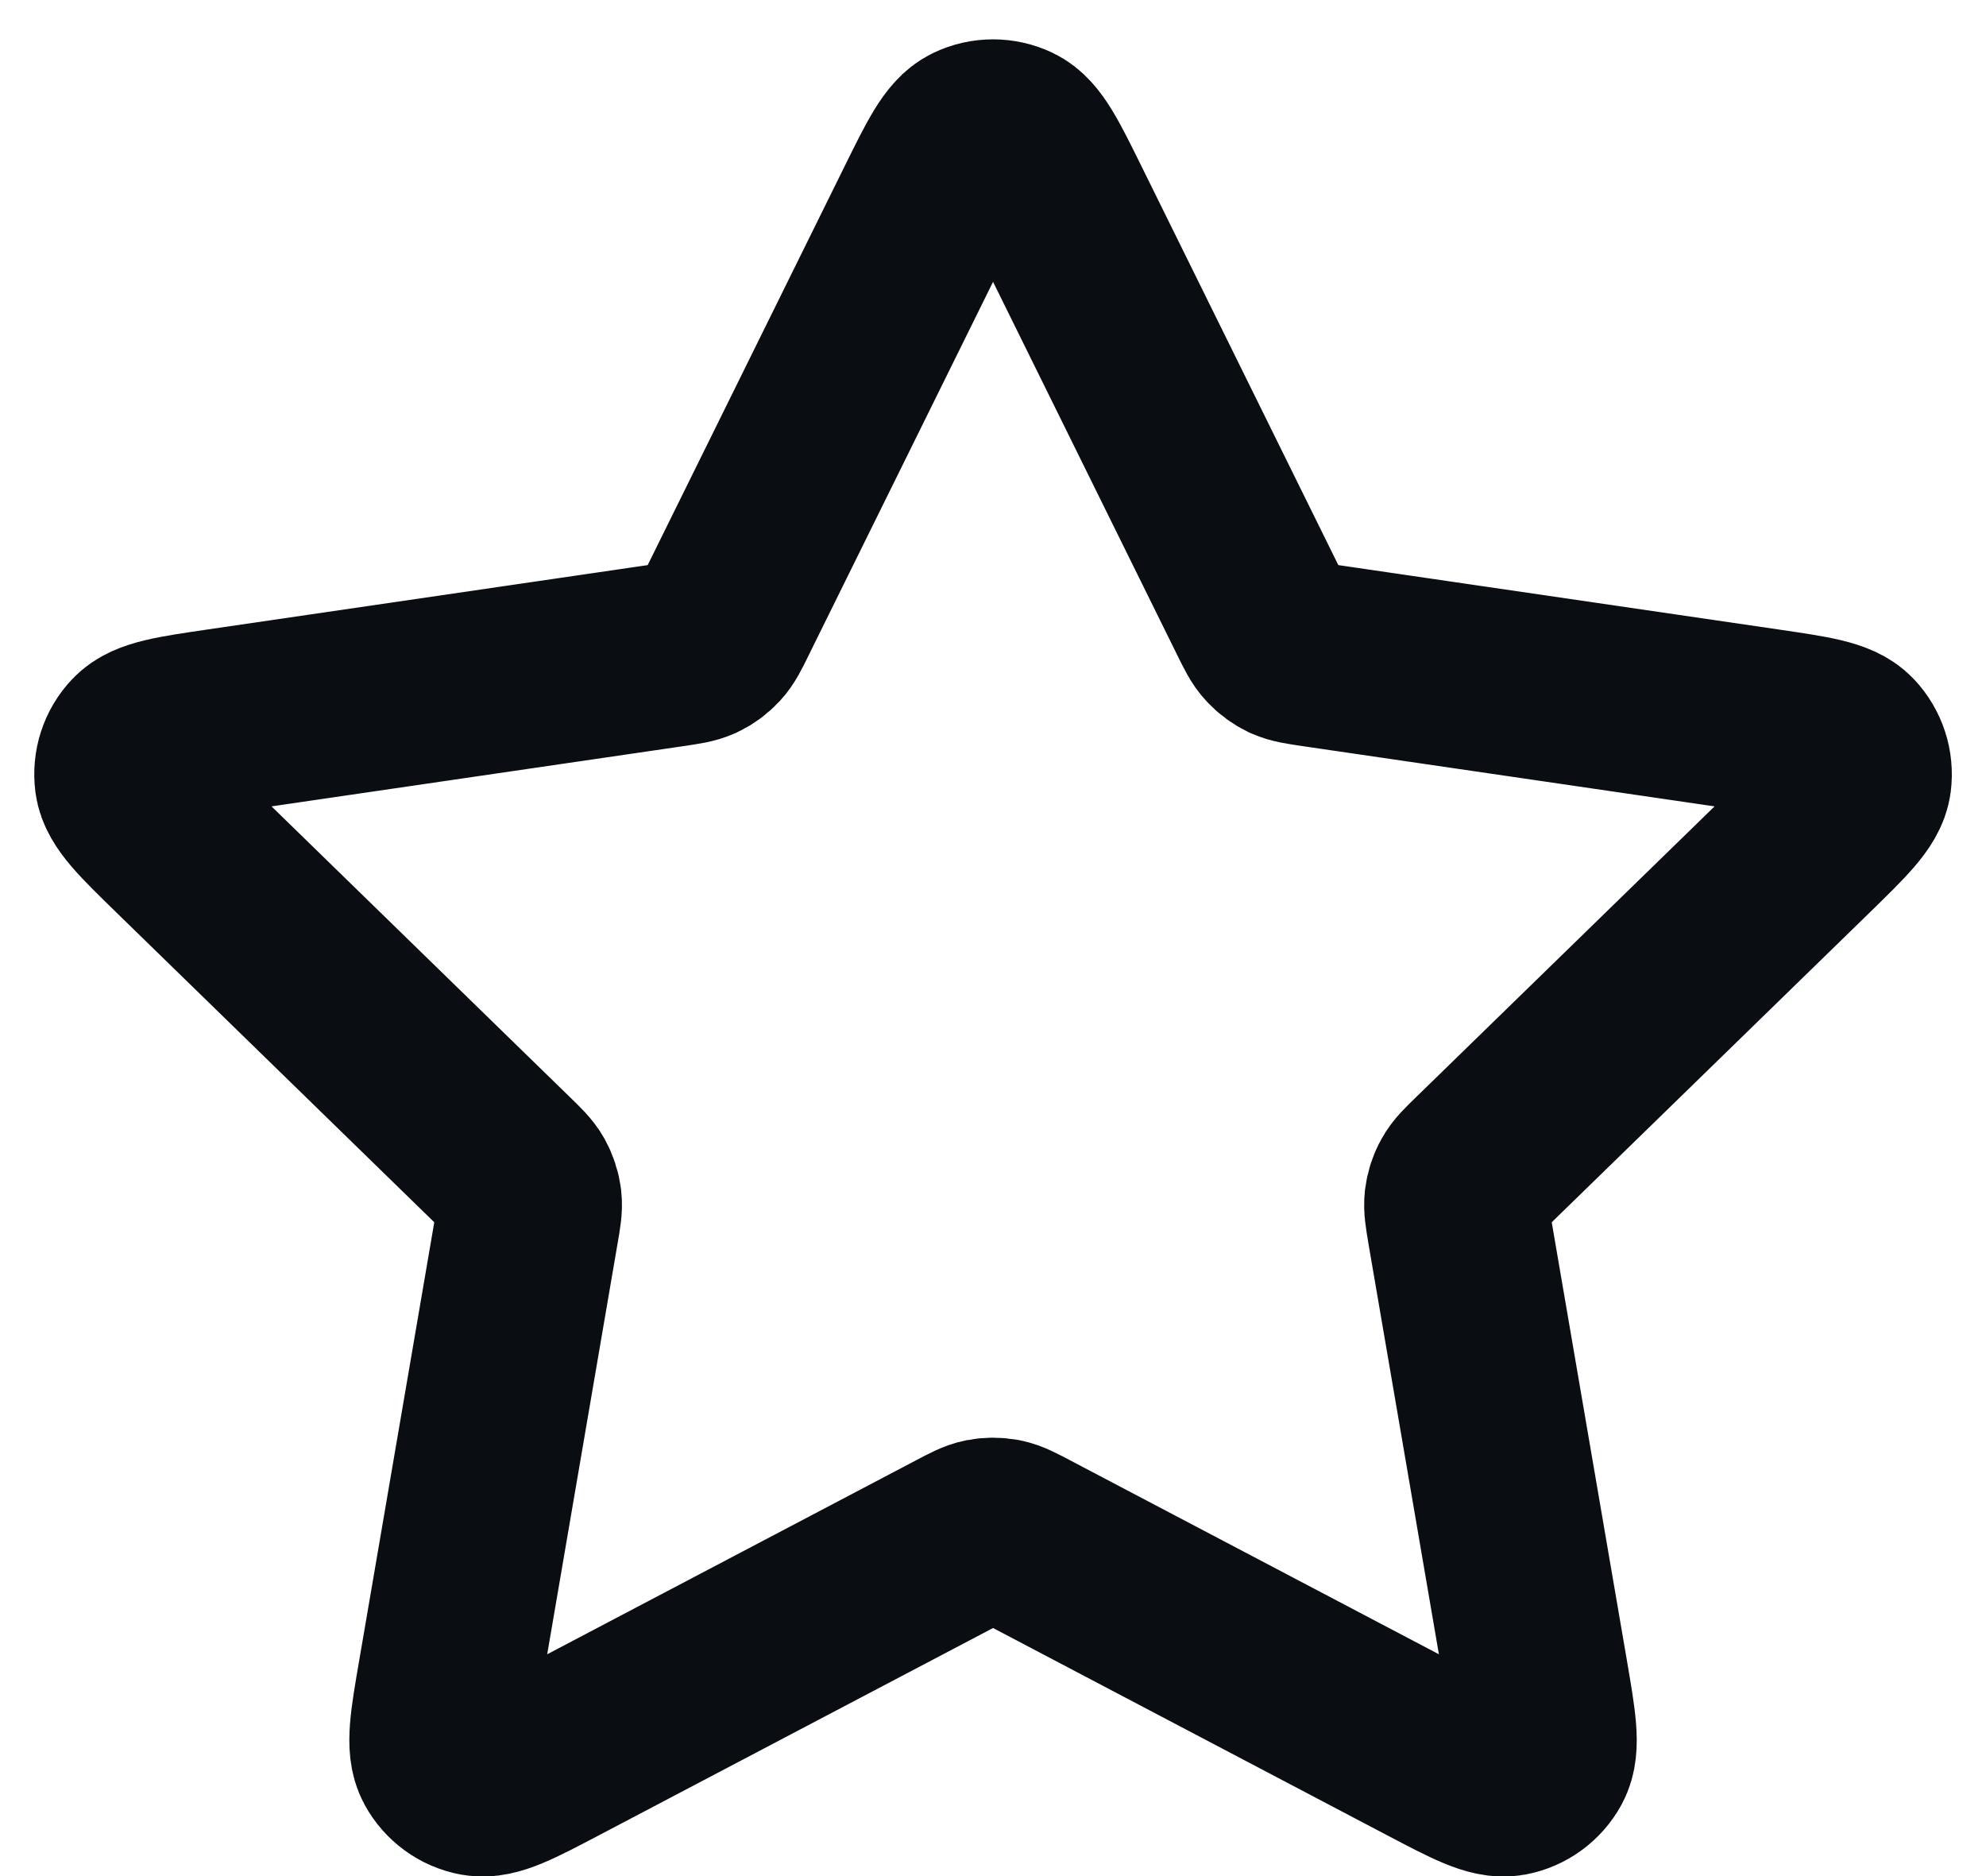 <svg width="18" height="17" viewBox="0 0 18 17" fill="none" xmlns="http://www.w3.org/2000/svg">
<path d="M8.403 1.878C8.595 1.489 8.691 1.294 8.821 1.232C8.934 1.178 9.066 1.178 9.18 1.232C9.31 1.294 9.406 1.489 9.598 1.878L11.42 5.569C11.477 5.684 11.505 5.742 11.547 5.786C11.584 5.826 11.628 5.858 11.676 5.881C11.732 5.906 11.795 5.915 11.922 5.934L15.998 6.53C16.427 6.593 16.642 6.624 16.741 6.729C16.827 6.82 16.868 6.945 16.852 7.07C16.833 7.213 16.677 7.364 16.367 7.667L13.418 10.539C13.326 10.628 13.28 10.673 13.251 10.726C13.224 10.773 13.208 10.825 13.201 10.879C13.194 10.939 13.205 11.002 13.226 11.129L13.922 15.185C13.995 15.613 14.032 15.827 13.963 15.954C13.903 16.064 13.796 16.142 13.673 16.165C13.531 16.191 13.339 16.09 12.955 15.888L9.311 13.972C9.197 13.912 9.14 13.882 9.081 13.87C9.028 13.86 8.973 13.86 8.92 13.87C8.86 13.882 8.804 13.912 8.69 13.972L5.046 15.888C4.662 16.09 4.47 16.191 4.328 16.165C4.204 16.142 4.098 16.064 4.038 15.954C3.969 15.827 4.005 15.613 4.079 15.185L4.774 11.129C4.796 11.002 4.807 10.939 4.8 10.879C4.793 10.825 4.776 10.773 4.75 10.726C4.72 10.673 4.674 10.628 4.582 10.539L1.634 7.667C1.323 7.364 1.168 7.213 1.149 7.07C1.133 6.945 1.173 6.82 1.26 6.729C1.359 6.624 1.574 6.593 2.003 6.53L6.079 5.934C6.206 5.915 6.269 5.906 6.324 5.881C6.373 5.858 6.417 5.826 6.454 5.786C6.495 5.742 6.524 5.684 6.58 5.569L8.403 1.878Z" stroke="#0A0D12" stroke-width="1.67" stroke-linecap="round" stroke-linejoin="round"/>
</svg>
